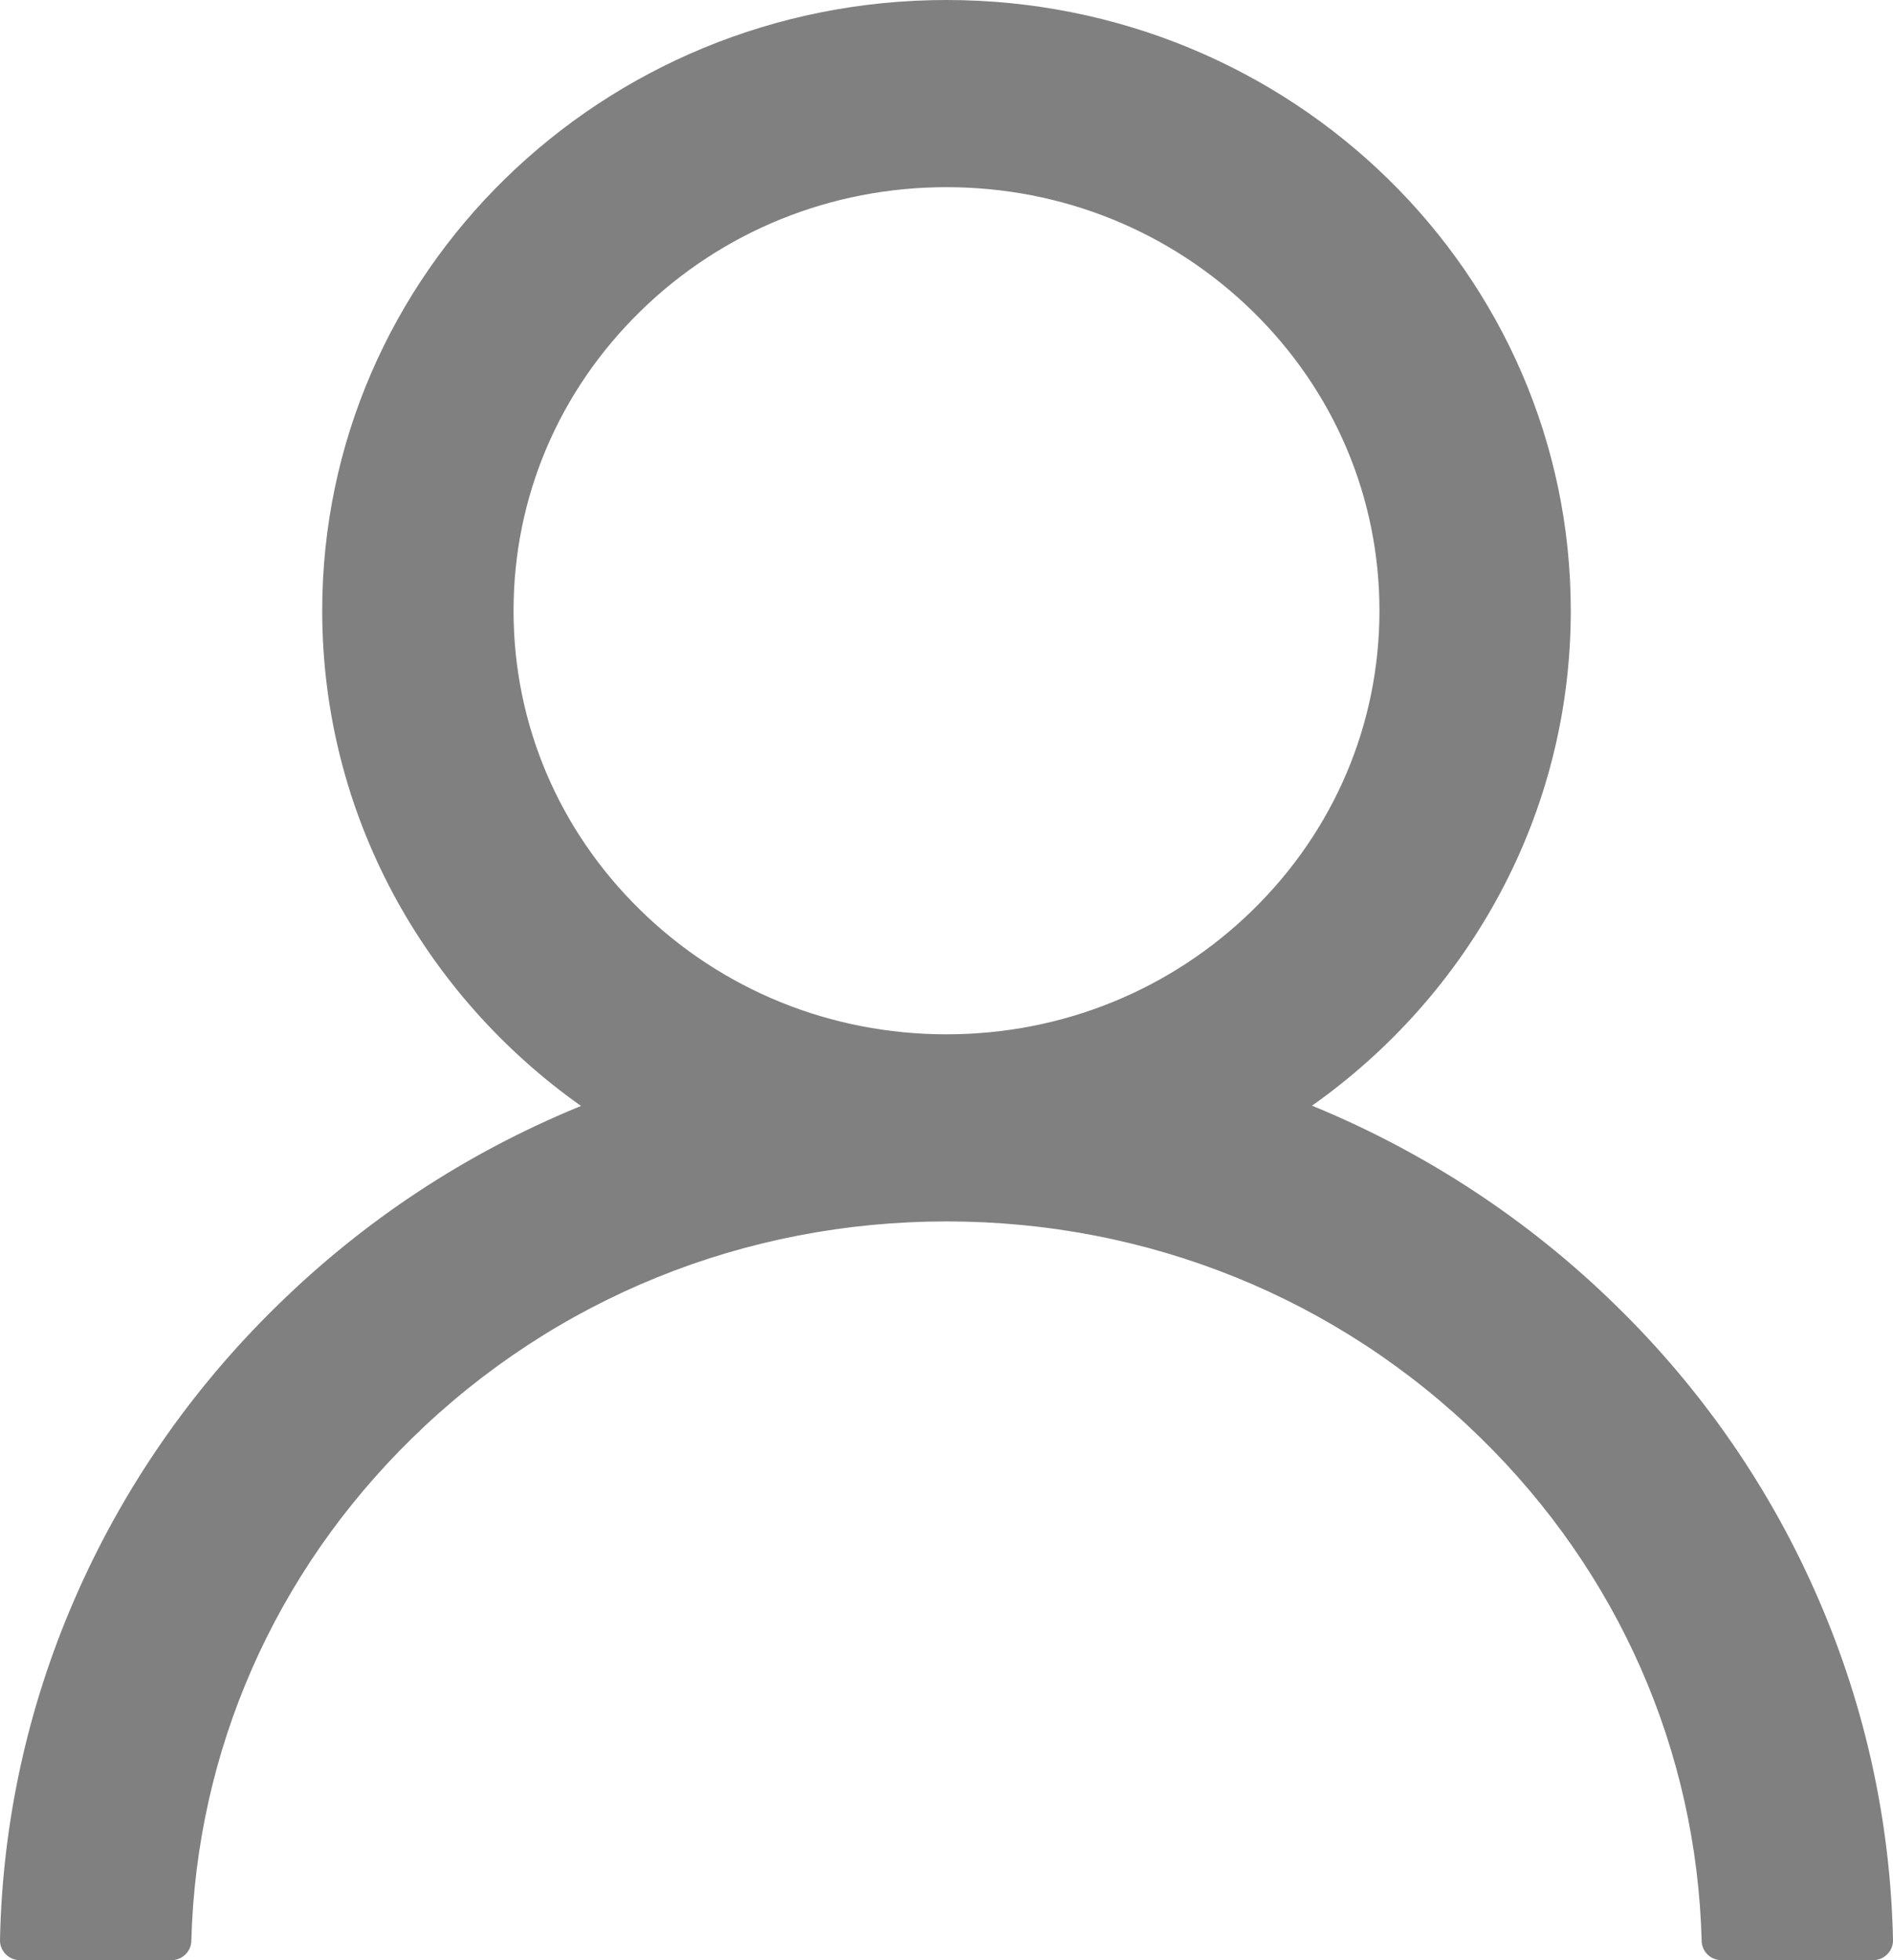 <svg width="28" height="29" viewBox="0 0 28 29" fill="none" xmlns="http://www.w3.org/2000/svg">
<path d="M26.901 23.666C26.199 22.038 25.18 20.56 23.901 19.313C22.625 18.062 21.114 17.065 19.451 16.376C19.436 16.369 19.421 16.365 19.406 16.358C21.726 14.719 23.234 12.048 23.234 9.035C23.234 4.044 19.101 0 14 0C8.899 0 4.766 4.044 4.766 9.035C4.766 12.048 6.274 14.719 8.594 16.362C8.579 16.369 8.564 16.373 8.549 16.38C6.881 17.069 5.384 18.056 4.1 19.316C2.821 20.564 1.802 22.043 1.098 23.67C0.407 25.263 0.034 26.971 9.31068e-05 28.701C-0.001 28.74 0.006 28.779 0.021 28.815C0.035 28.851 0.057 28.884 0.085 28.912C0.112 28.94 0.146 28.962 0.182 28.977C0.219 28.992 0.258 29 0.298 29H2.532C2.696 29 2.826 28.872 2.83 28.716C2.904 25.903 4.059 23.269 6.099 21.273C8.21 19.207 11.014 18.07 14 18.07C16.986 18.07 19.79 19.207 21.901 21.273C23.941 23.269 25.096 25.903 25.17 28.716C25.174 28.876 25.304 29 25.468 29H27.702C27.742 29 27.781 28.992 27.818 28.977C27.854 28.962 27.888 28.94 27.915 28.912C27.943 28.884 27.965 28.851 27.979 28.815C27.994 28.779 28.001 28.74 28 28.701C27.963 26.96 27.594 25.266 26.901 23.666ZM14 15.302C12.291 15.302 10.682 14.649 9.472 13.465C8.262 12.281 7.596 10.707 7.596 9.035C7.596 7.363 8.262 5.789 9.472 4.605C10.682 3.421 12.291 2.769 14 2.769C15.709 2.769 17.317 3.421 18.528 4.605C19.738 5.789 20.404 7.363 20.404 9.035C20.404 10.707 19.738 12.281 18.528 13.465C17.317 14.649 15.709 15.302 14 15.302Z" fill="#808080"/>
</svg>
